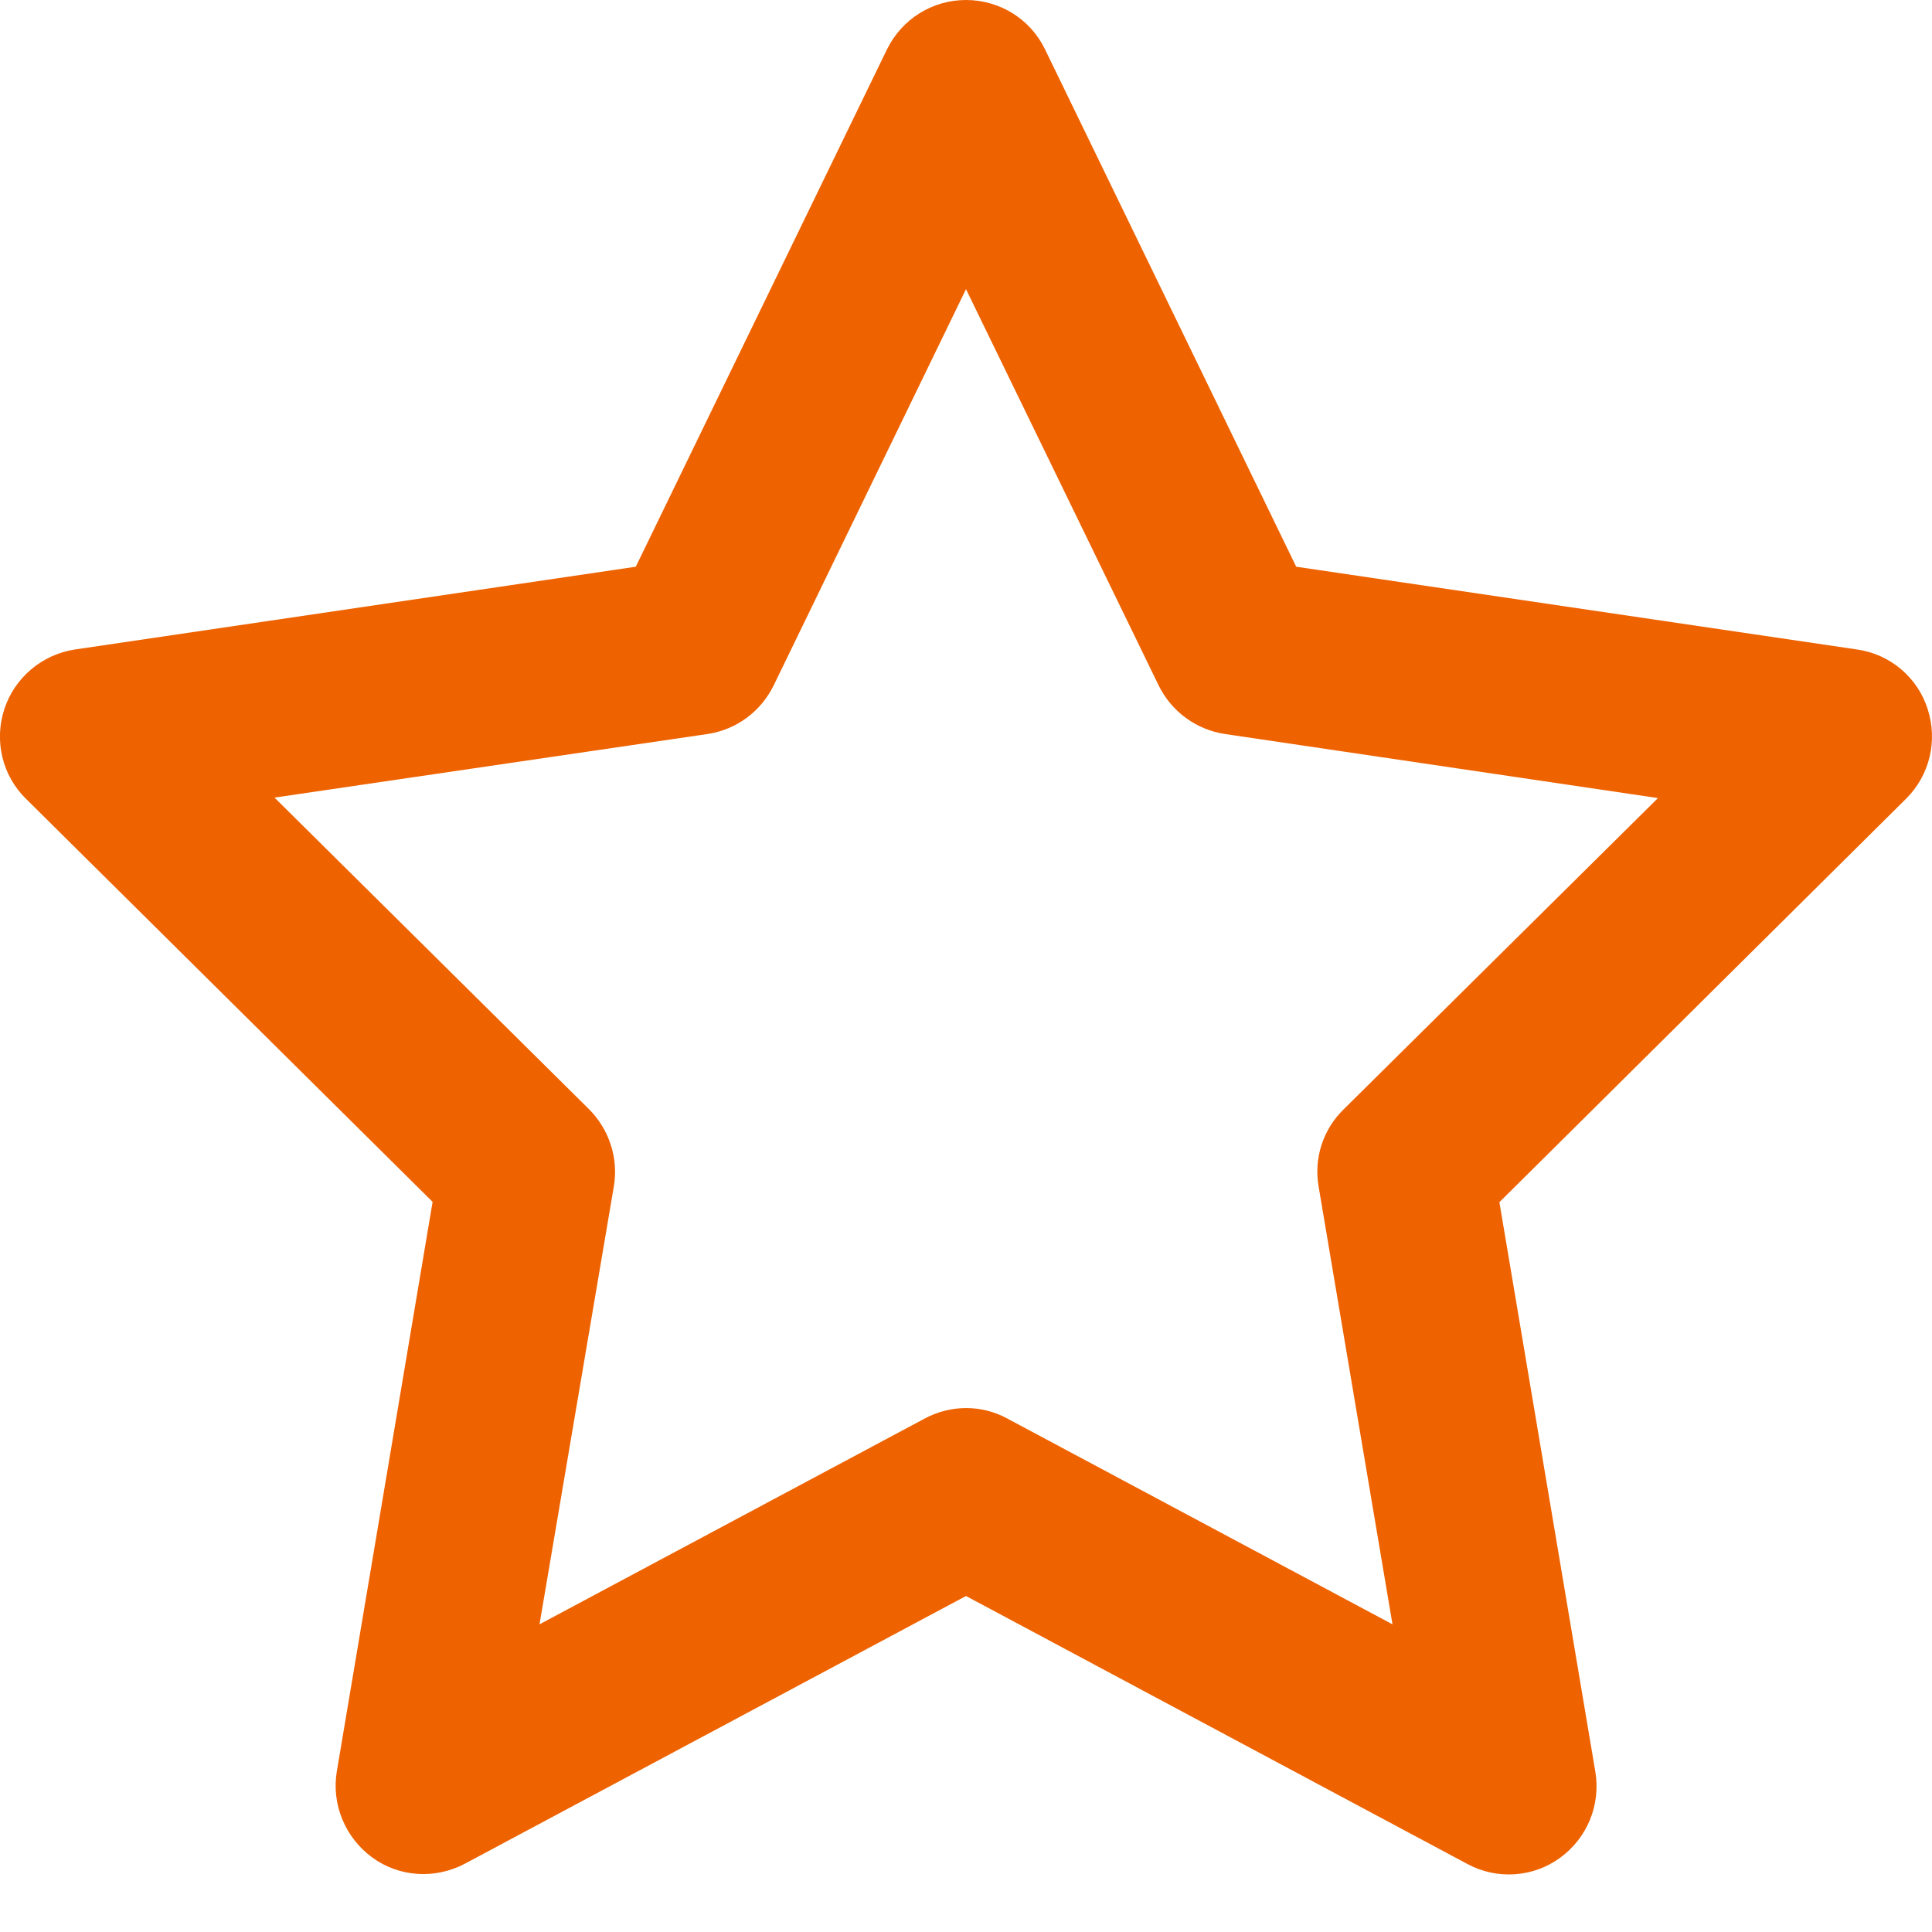 <svg width="12" height="12" viewBox="0 0 12 12" fill="none" xmlns="http://www.w3.org/2000/svg">
    <path d="M6 0C6.209 0 6.4 0.118 6.491 0.307L8.051 3.52L11.534 4.034C11.739 4.063 11.91 4.206 11.973 4.404C12.037 4.602 11.985 4.816 11.839 4.961L9.313 7.467L9.909 11.005C9.943 11.21 9.859 11.416 9.69 11.539C9.522 11.662 9.297 11.676 9.115 11.578L6 9.913L2.887 11.576C2.703 11.673 2.48 11.66 2.312 11.537C2.144 11.414 2.058 11.207 2.092 11.003L2.687 7.465L0.161 4.961C0.013 4.816 -0.037 4.6 0.027 4.404C0.091 4.209 0.261 4.065 0.466 4.034L3.949 3.52L5.509 0.307C5.602 0.118 5.791 0 6 0ZM6 1.796L4.806 4.256C4.727 4.418 4.575 4.532 4.395 4.559L1.705 4.954L3.658 6.889C3.783 7.014 3.842 7.192 3.813 7.367L3.351 10.089L5.743 8.811C5.905 8.724 6.098 8.724 6.257 8.811L8.649 10.089L8.19 7.369C8.16 7.194 8.217 7.017 8.344 6.892L10.298 4.957L7.608 4.559C7.43 4.532 7.276 4.42 7.196 4.256L6 1.796Z" fill="#EE6200"/>
</svg>
